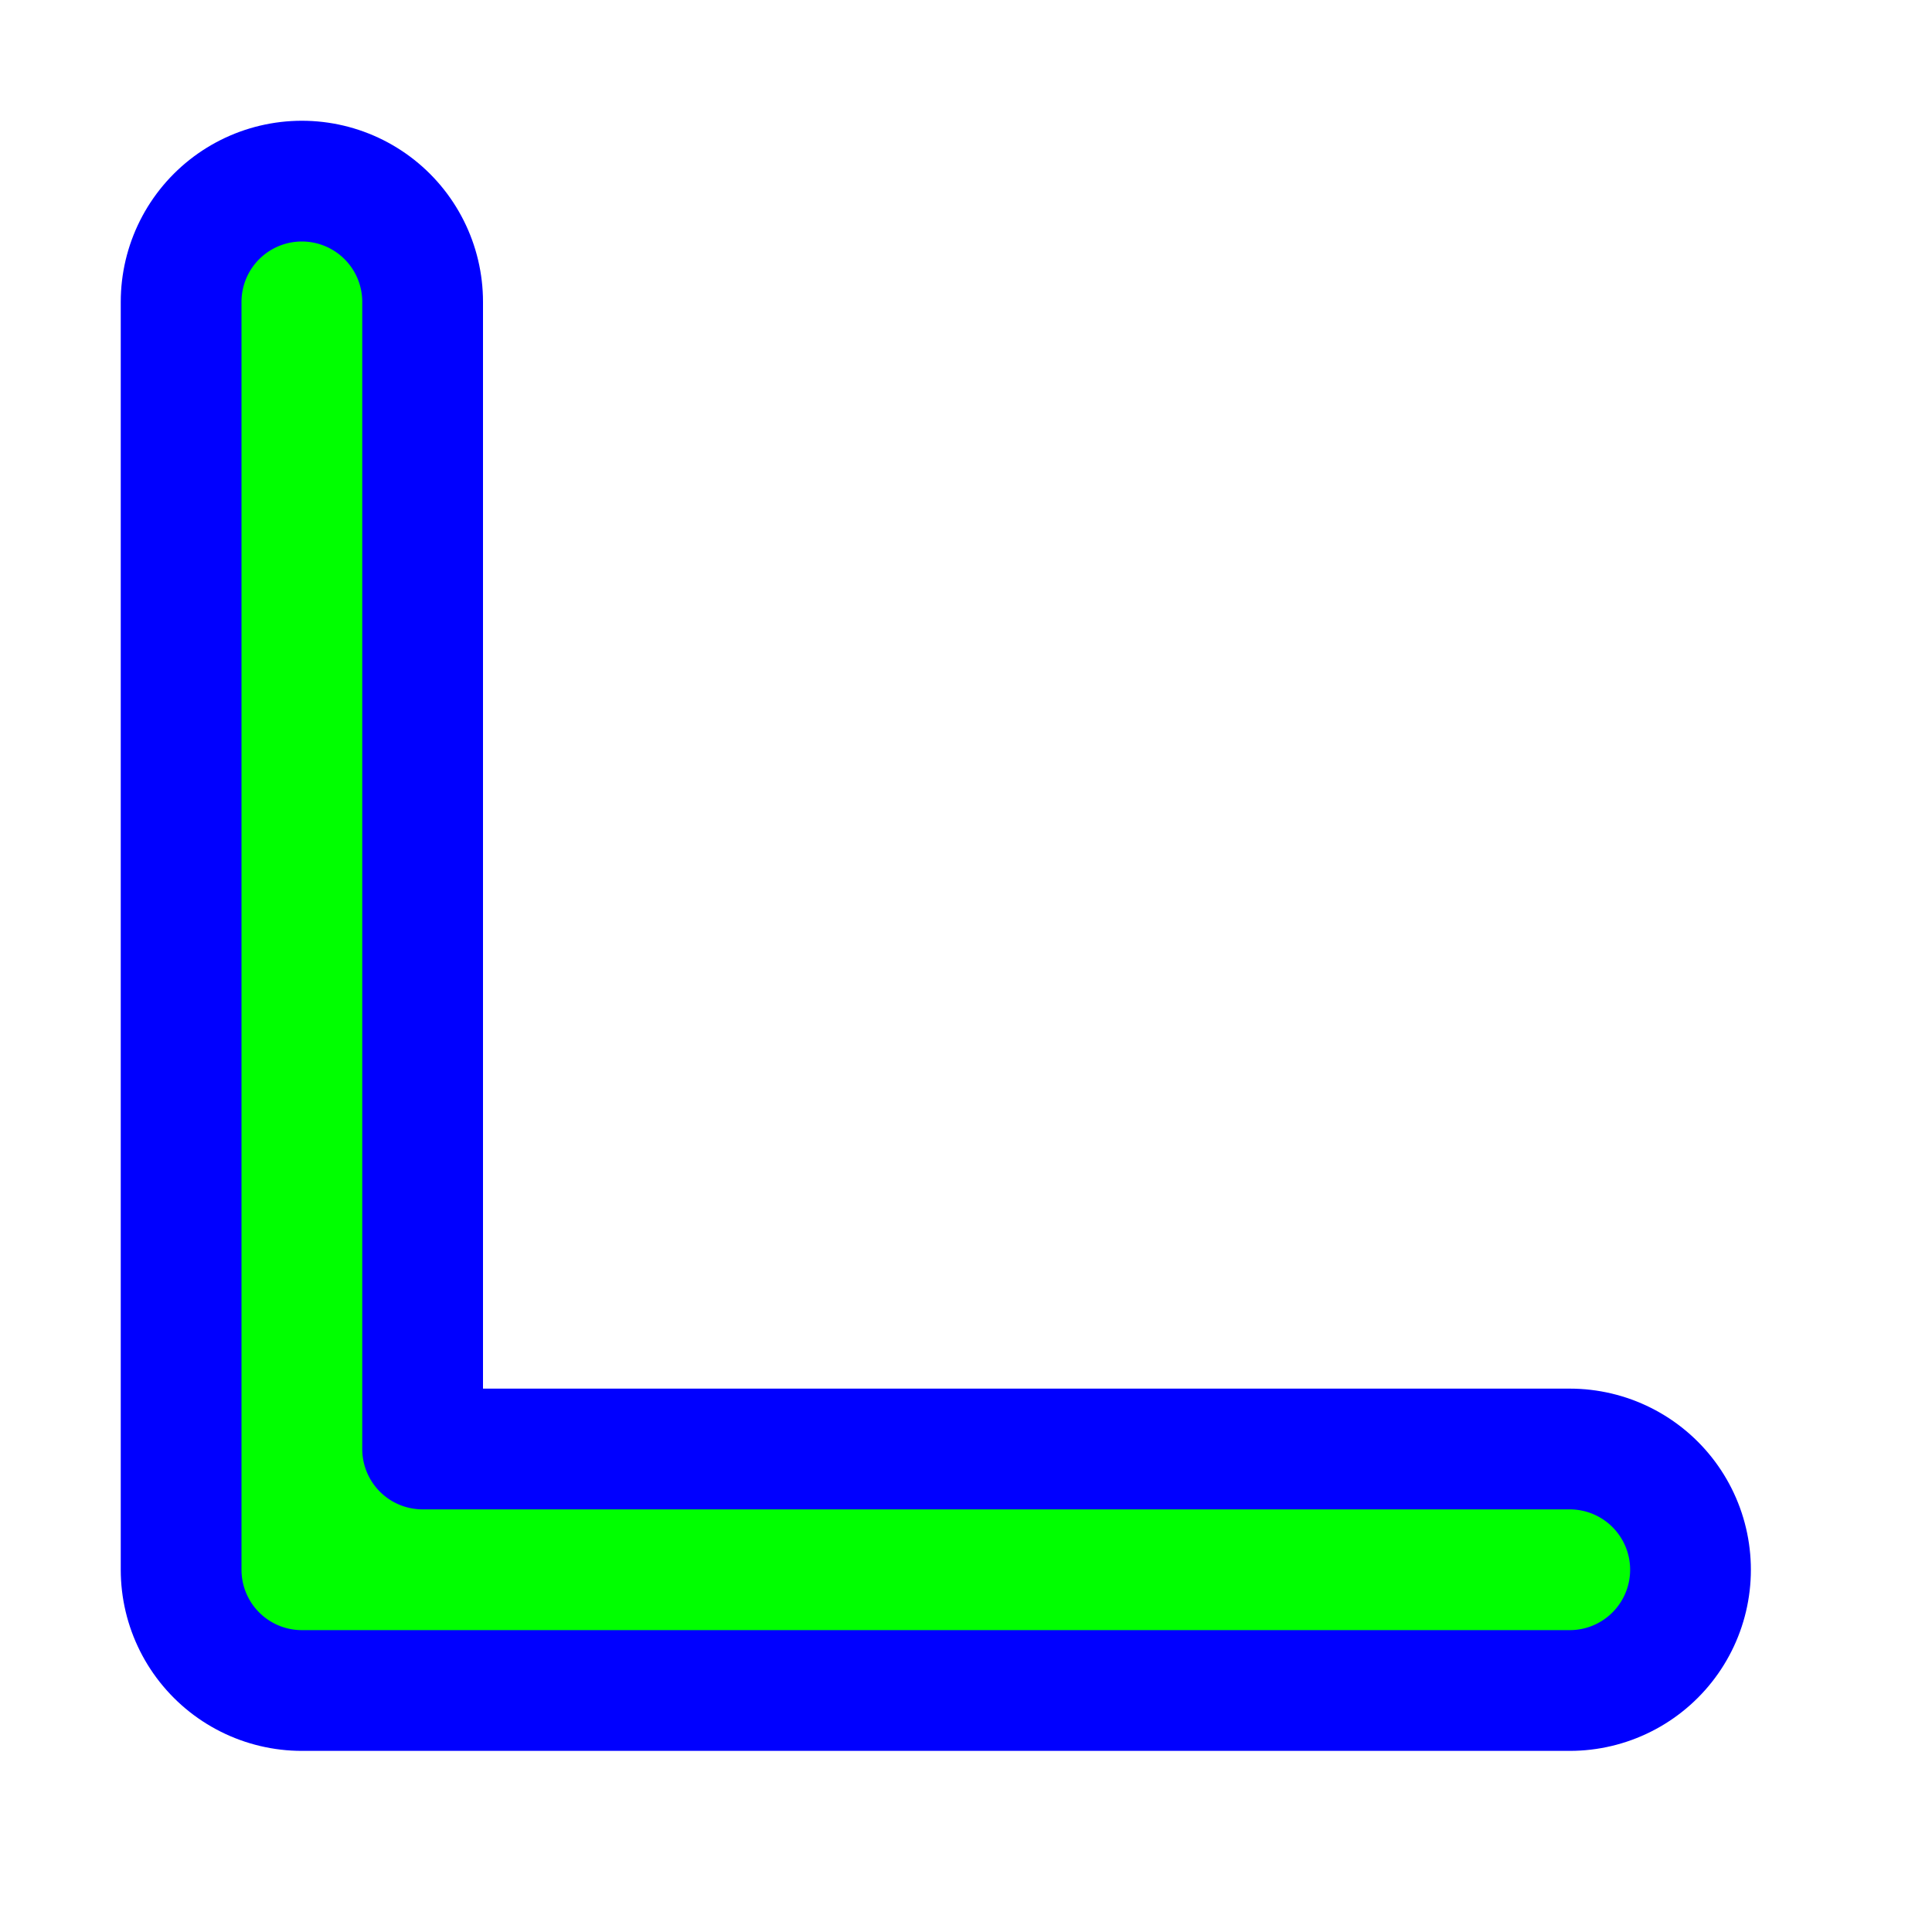 <svg width="256" height="256" viewBox="0 0 256 256" fill="none" xmlns="http://www.w3.org/2000/svg">
  <path id="align-anchor" class="bias-top-left-reverse" d="m 32,200 v -32 l 32,32 z" fill="cyan" opacity=".8" display="none"/>
  <circle id="cursor-hotspot" cx="40" cy="208" r="3" fill="magenta" opacity=".6" display="none"/>
  <g transform="matrix(1,0,0,-1,40,208)" fill="none" stroke-linecap="round" stroke-linejoin="round">
    <path id="angle-stroke" d="M 0,168 V 0 h 168" stroke="#0000FF" stroke-width="48"/>
    <path id="angle-fill" d="M 0,168 V 0 h 168 M 0,16 A 16,16 0 0 1 16,0" stroke="#00FF00" stroke-width="16" class="expand-fill-stroke"/>
  </g>
</svg>
